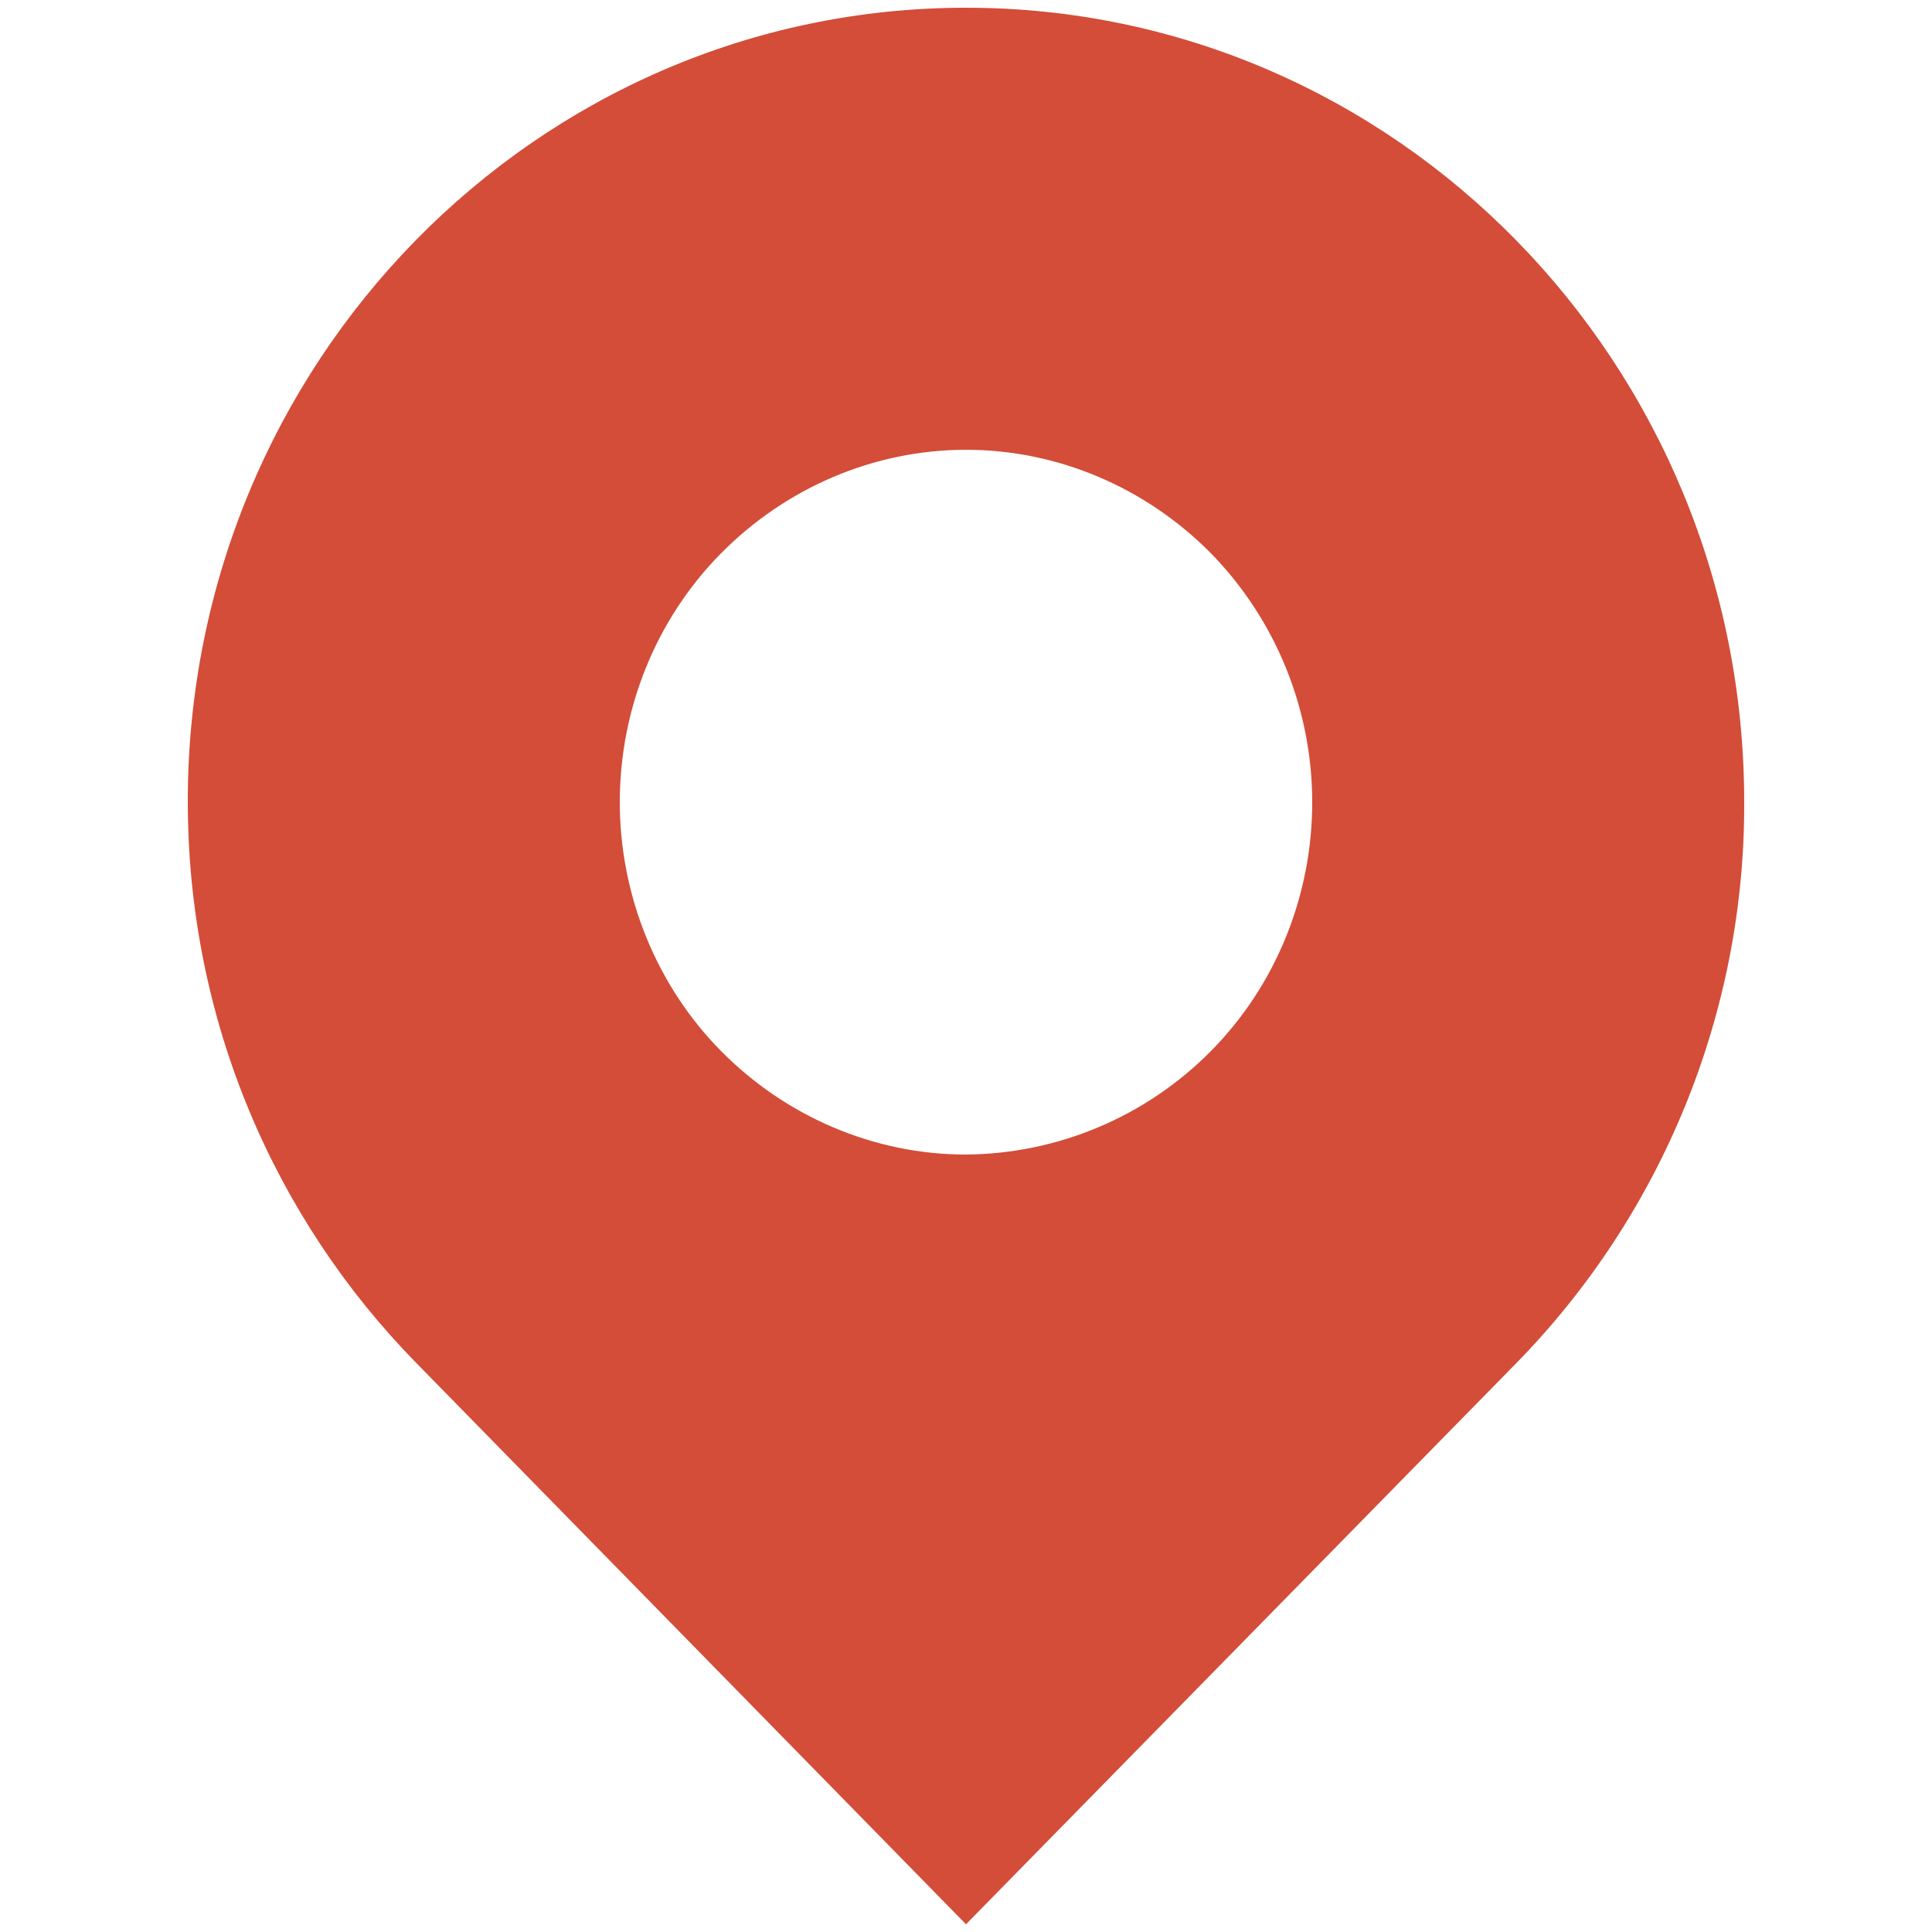 <?xml version="1.0" encoding="utf-8"?>
<!-- Generator: Adobe Illustrator 21.0.0, SVG Export Plug-In . SVG Version: 6.00 Build 0)  -->
<svg version="1.1" id="图层_1" xmlns="http://www.w3.org/2000/svg" xmlns:xlink="http://www.w3.org/1999/xlink" x="0px" y="0px"
	 viewBox="0 0 250 250" style="enable-background:new 0 0 250 250;" xml:space="preserve">
<style type="text/css">
	.st0{fill:#D34D39;}
</style>
<g id="zuobiao">
	<path id="形状" class="st0" d="M125,1C69.4,1,24.3,47,24.3,103.7c0,28.4,11.3,54,29.5,72.6L125,249l71.2-72.6
		c18.9-19.3,29.6-45.4,29.5-72.6C225.7,47,180.6,1,125,1z M125,149.4c-11.9,0-23.3-4.9-31.7-13.4s-13.1-20.2-13.1-32.2
		c0-12.1,4.7-23.7,13.1-32.2s19.8-13.4,31.7-13.4c11.9,0,23.3,4.9,31.7,13.4c8.4,8.6,13.1,20.2,13.1,32.2c0,12.1-4.7,23.7-13.1,32.2
		S136.9,149.3,125,149.4L125,149.4z"/>
</g>
</svg>
